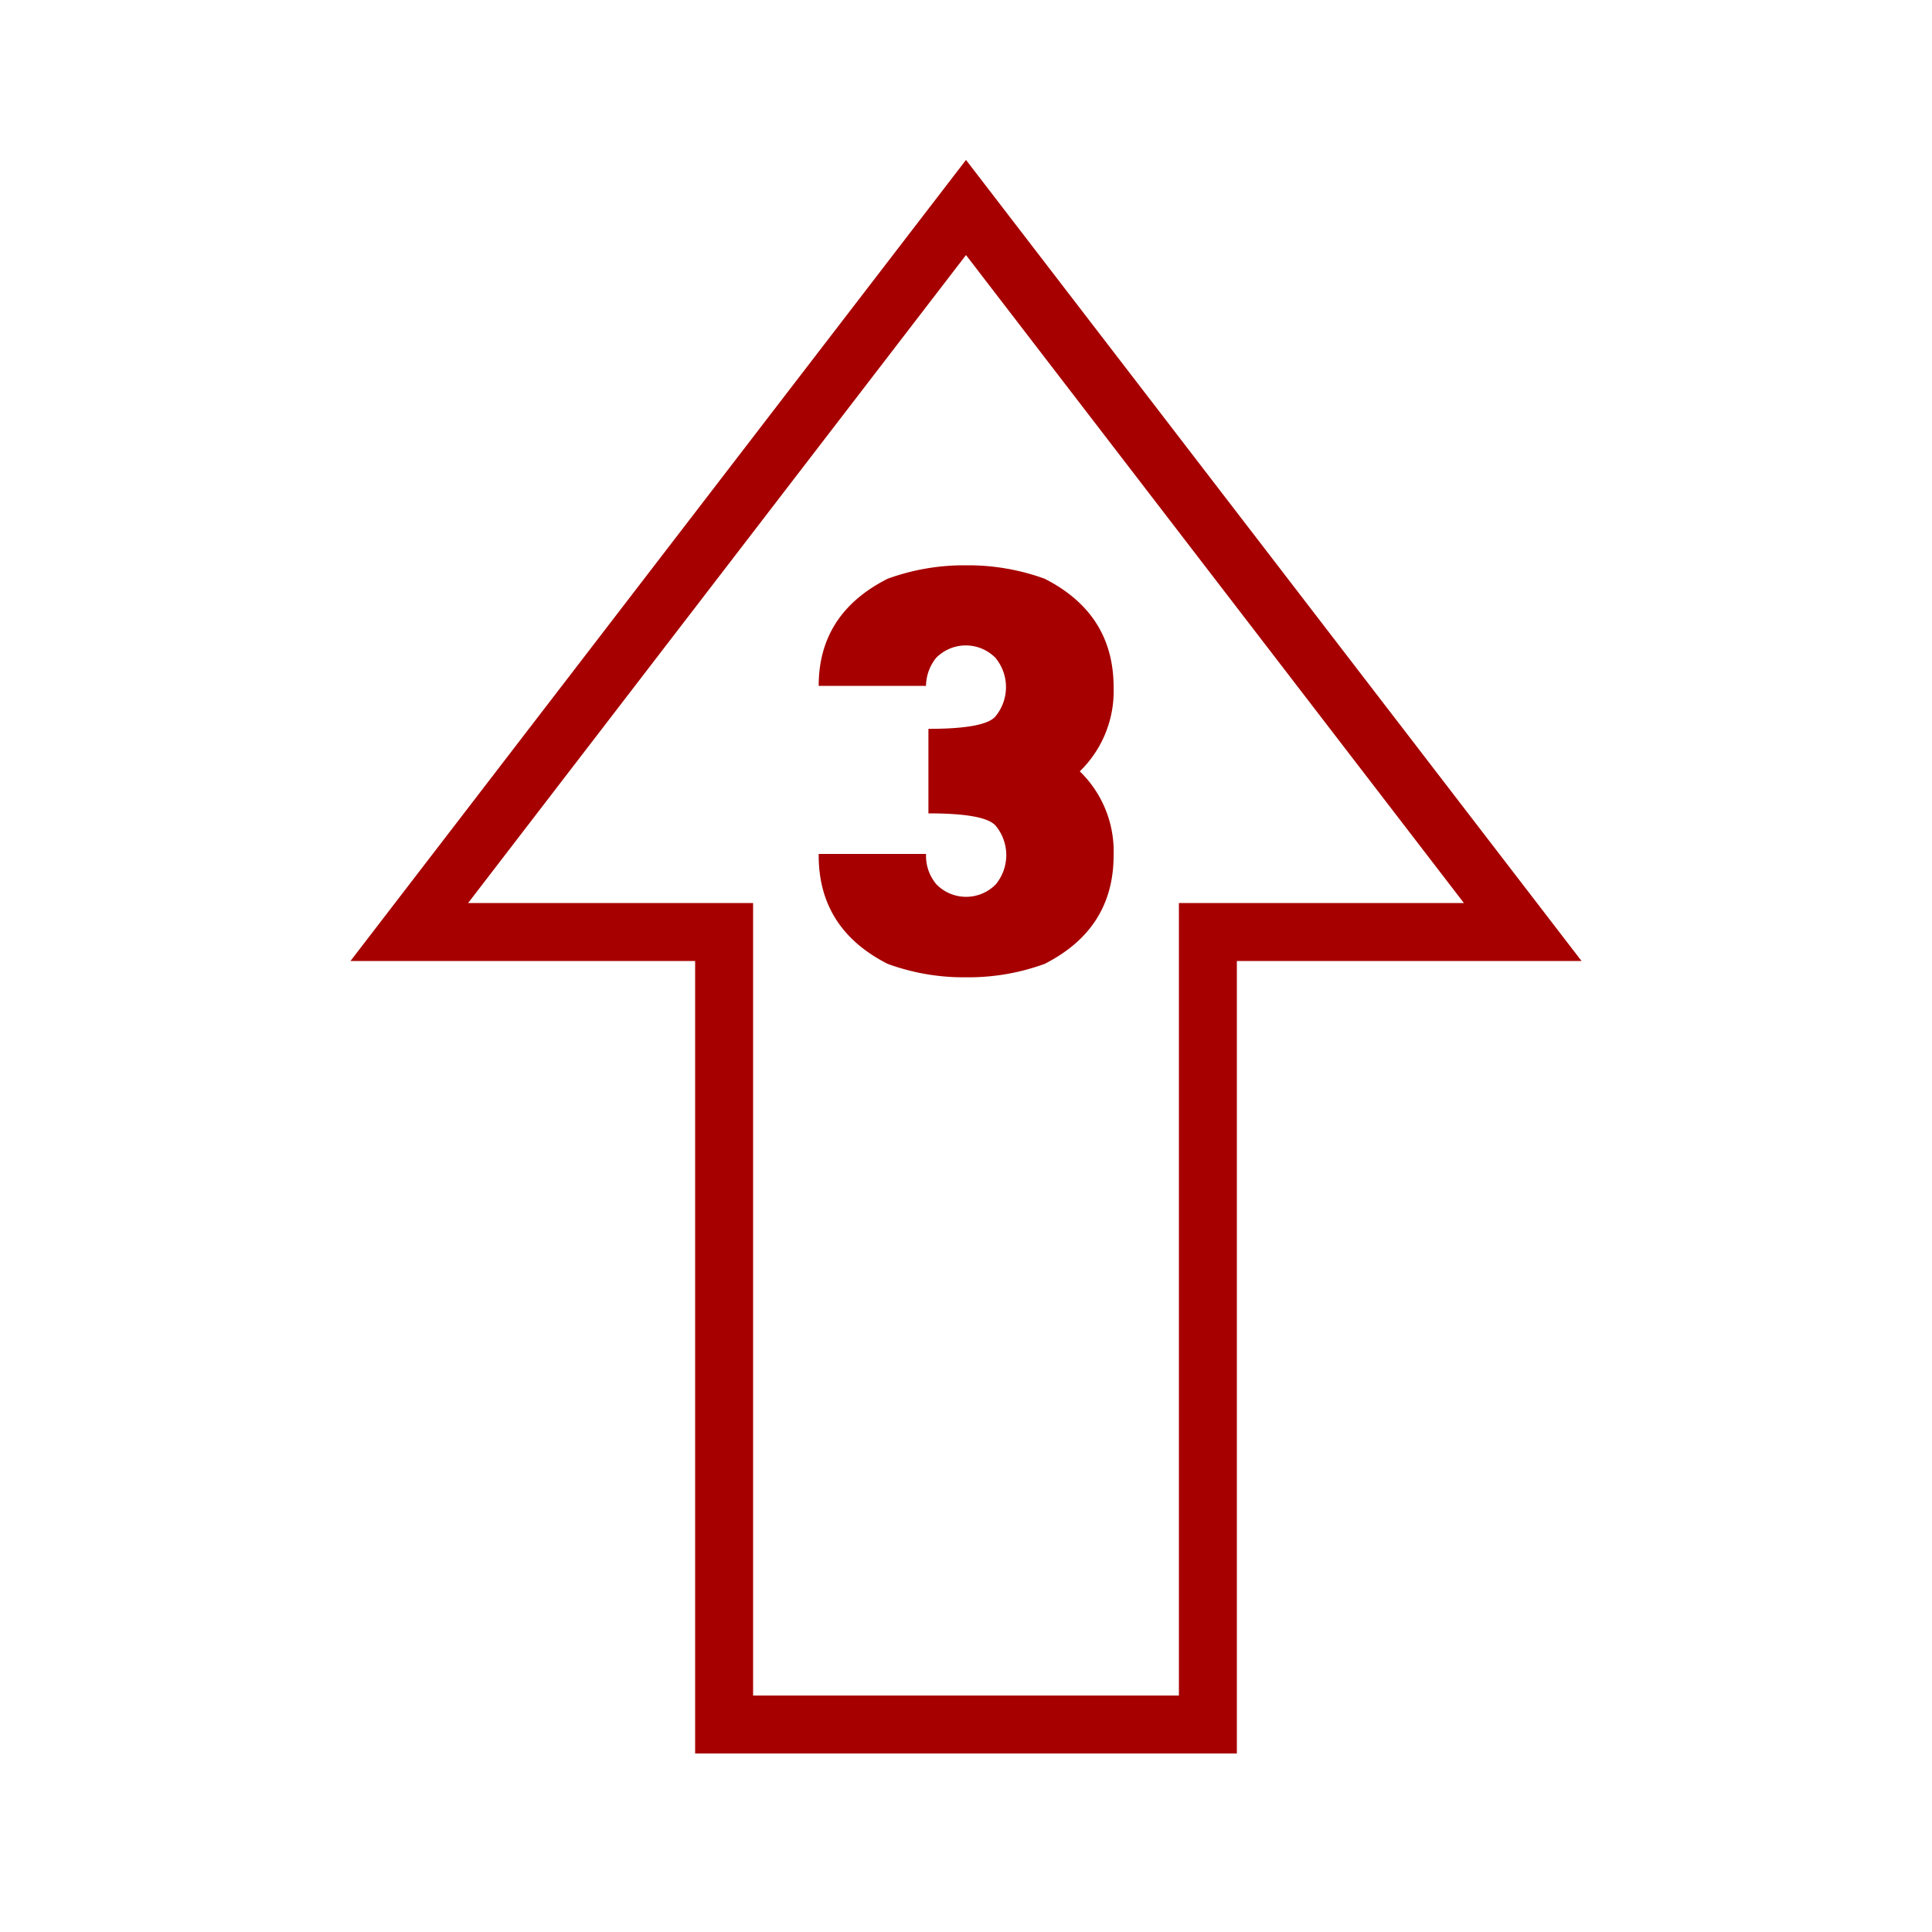 <svg id="Layer_1" data-name="Layer 1" xmlns="http://www.w3.org/2000/svg" viewBox="0 0 200 200"><defs><style>.cls-1{fill:none;stroke:#a60000;stroke-miterlimit:10;stroke-width:6px;}.cls-2{fill:#a60000;}</style></defs><polygon class="cls-1" points="157.63 96.48 100 21.48 42.37 96.48 74.96 96.48 74.96 178.52 125.04 178.52 125.04 96.48 157.63 96.48"/><path class="cls-2" d="M96.11,84.22V75.45h0q5.86,0,6.94-1.29a4.76,4.76,0,0,0,0-6.06,4.31,4.31,0,0,0-6.14,0A4.71,4.71,0,0,0,95.86,71H84.75q0-7.48,7.14-11.09a23.11,23.11,0,0,1,7.78-1.39h.69a23.15,23.15,0,0,1,7.78,1.39q7.14,3.63,7.14,11.23a11.57,11.57,0,0,1-3.5,8.71,11.53,11.53,0,0,1,3.5,8.7q0,7.6-7.14,11.23a22.91,22.91,0,0,1-7.78,1.39h-.69a22.87,22.87,0,0,1-7.78-1.39q-7.14-3.63-7.14-11.23v-.15H95.86v.15a4.57,4.57,0,0,0,1.08,3,4.3,4.3,0,0,0,6.14,0,4.76,4.76,0,0,0,0-6.06q-1.08-1.29-6.94-1.29Z"/></svg>